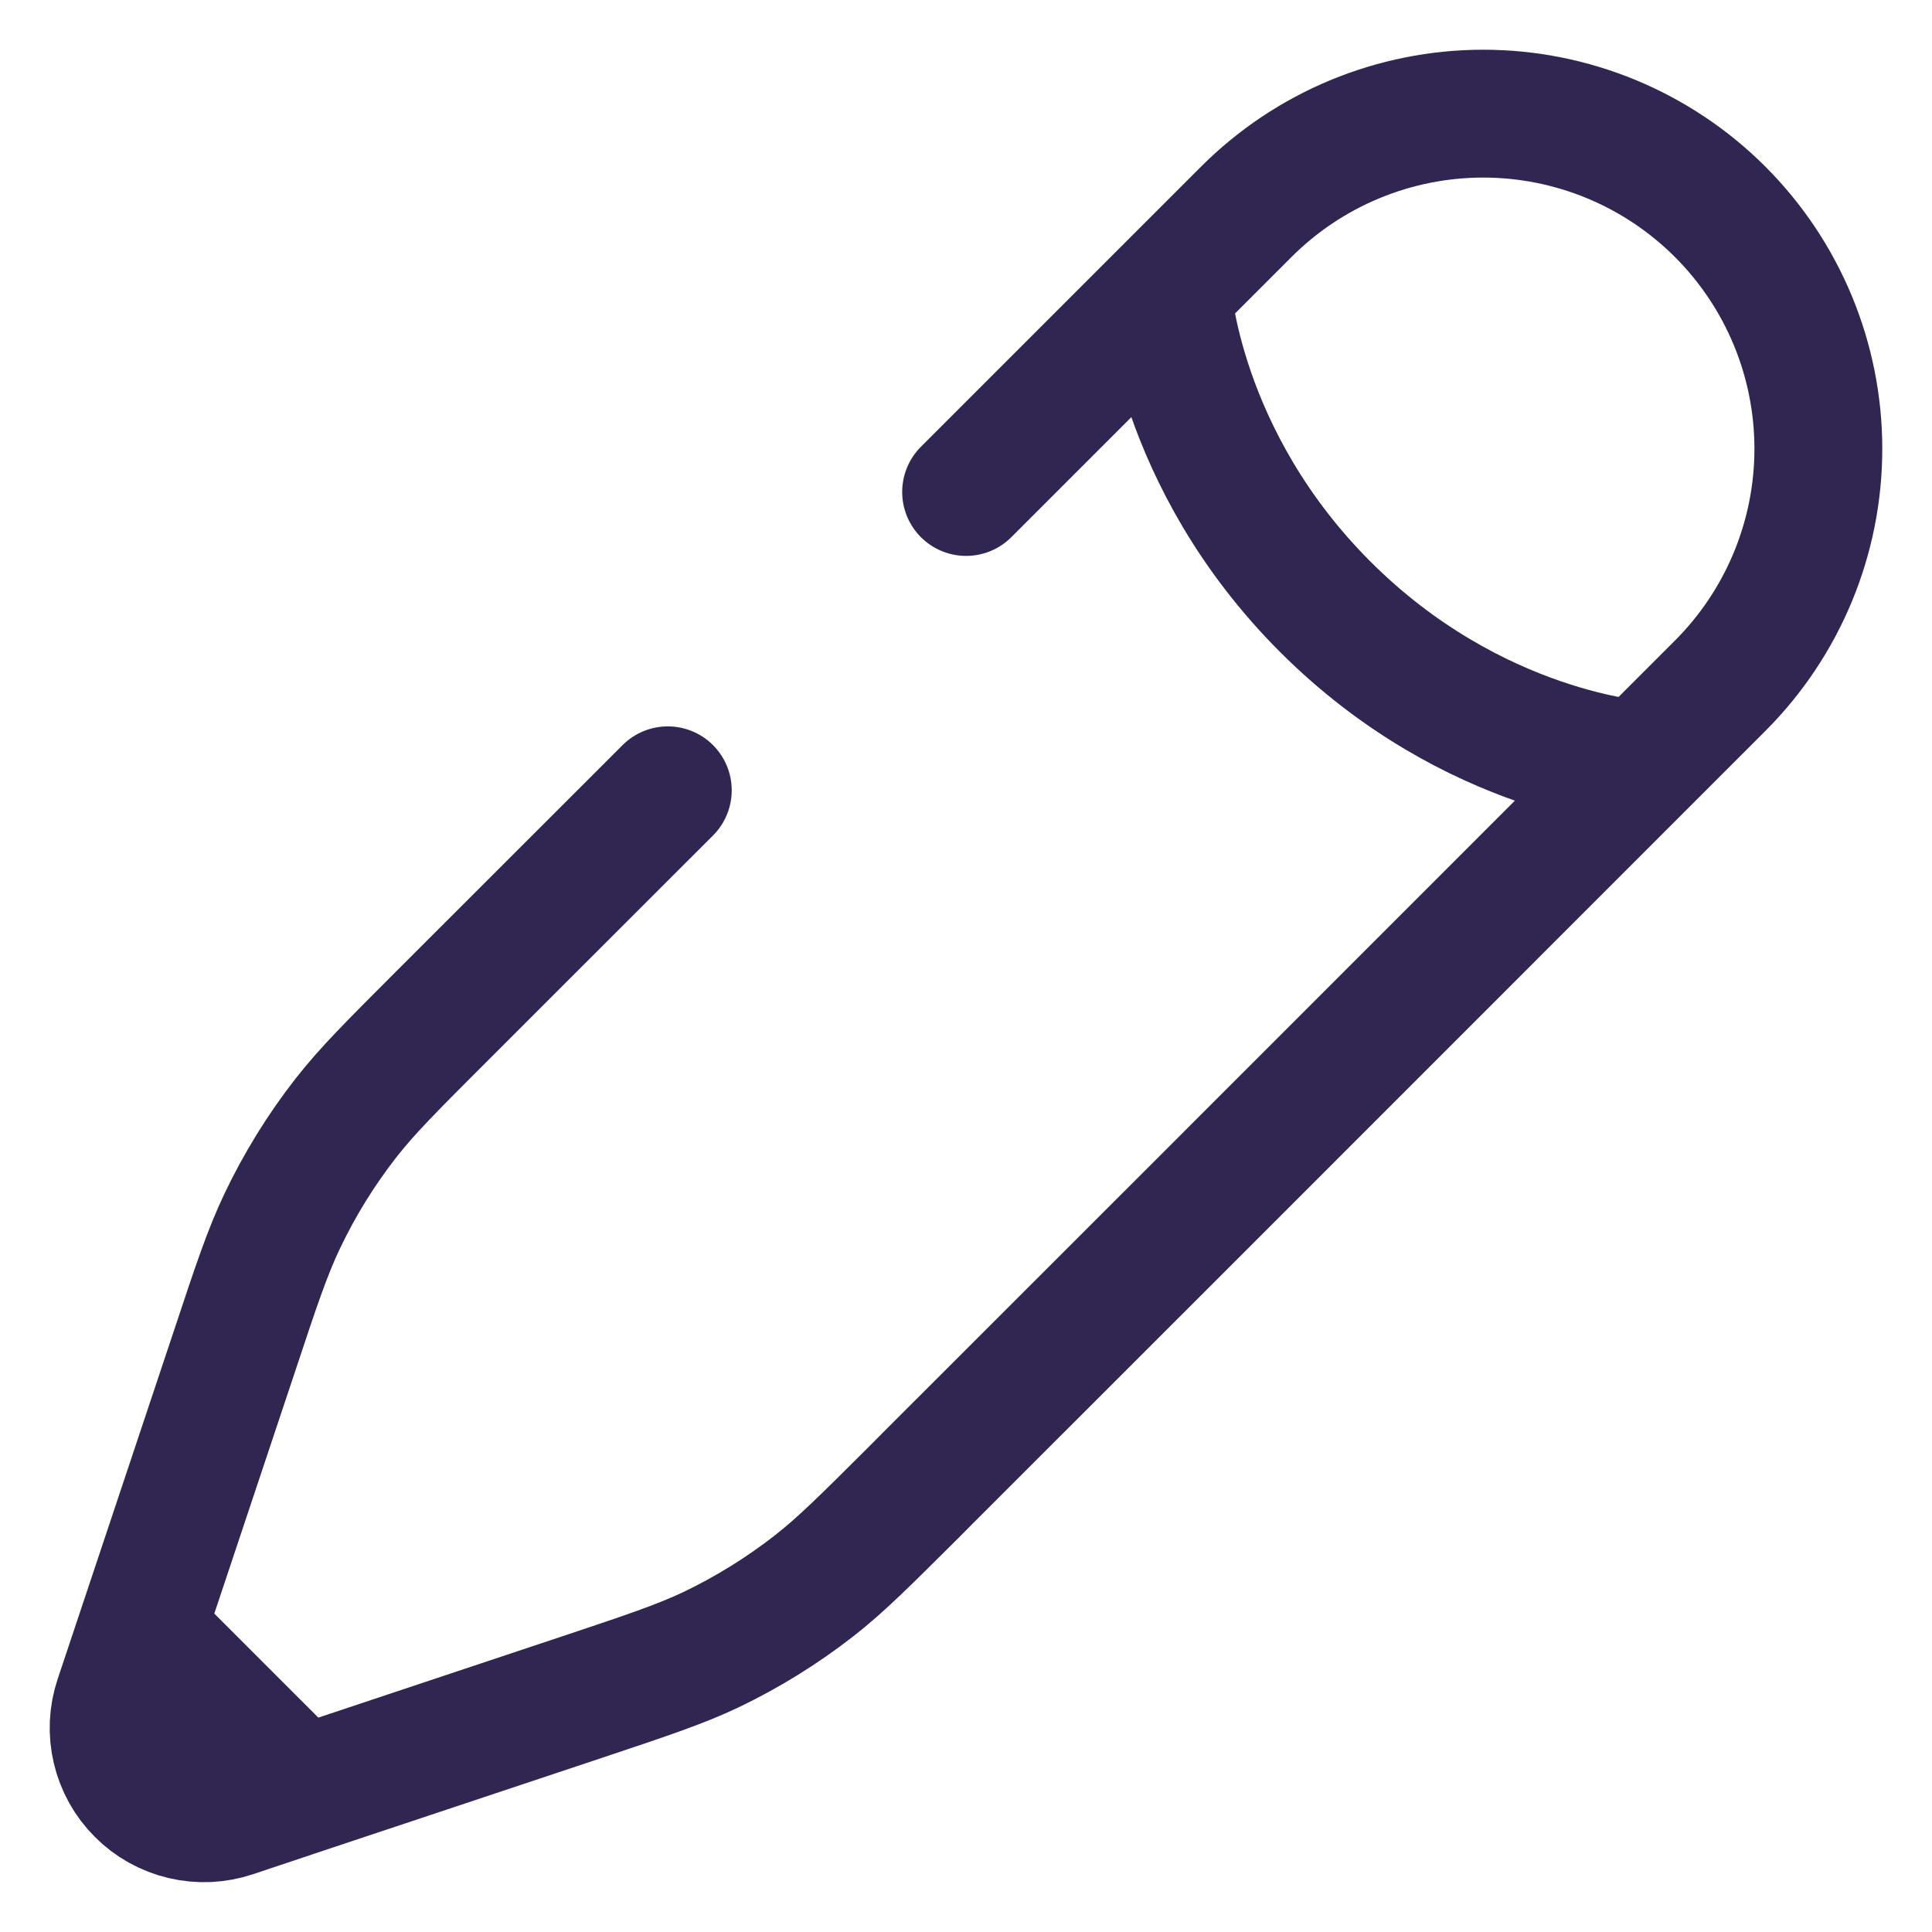 <svg width="17" height="17" viewBox="0 0 17 17" fill="none" xmlns="http://www.w3.org/2000/svg">
<path d="M10.271 2.559C10.271 2.559 10.358 4.036 11.661 5.339C12.964 6.642 14.441 6.729 14.441 6.729L15.136 6.034C15.689 5.481 16 4.731 16 3.949C16 3.167 15.689 2.417 15.136 1.864C14.583 1.311 13.833 1 13.051 1C12.269 1 11.519 1.311 10.966 1.864L10.271 2.559L8.501 4.329M14.441 6.729L10.496 10.675L8.171 12.999L8.051 13.12C7.617 13.552 7.401 13.769 7.162 13.955C6.881 14.174 6.576 14.363 6.254 14.517C5.981 14.646 5.691 14.743 5.11 14.937L2.649 15.757M2.649 15.757L2.048 15.958C1.907 16.005 1.757 16.012 1.613 15.978C1.469 15.944 1.337 15.871 1.233 15.766C1.128 15.662 1.055 15.53 1.021 15.386C0.987 15.242 0.994 15.092 1.041 14.952L1.242 14.35M2.649 15.757L1.242 14.35M1.242 14.35L2.063 11.89C2.256 11.308 2.353 11.018 2.483 10.745C2.637 10.422 2.824 10.119 3.044 9.837C3.23 9.599 3.447 9.382 3.88 8.949L5.876 6.954" stroke="#312651" stroke-width="1.125" stroke-linecap="round"/>
</svg>
